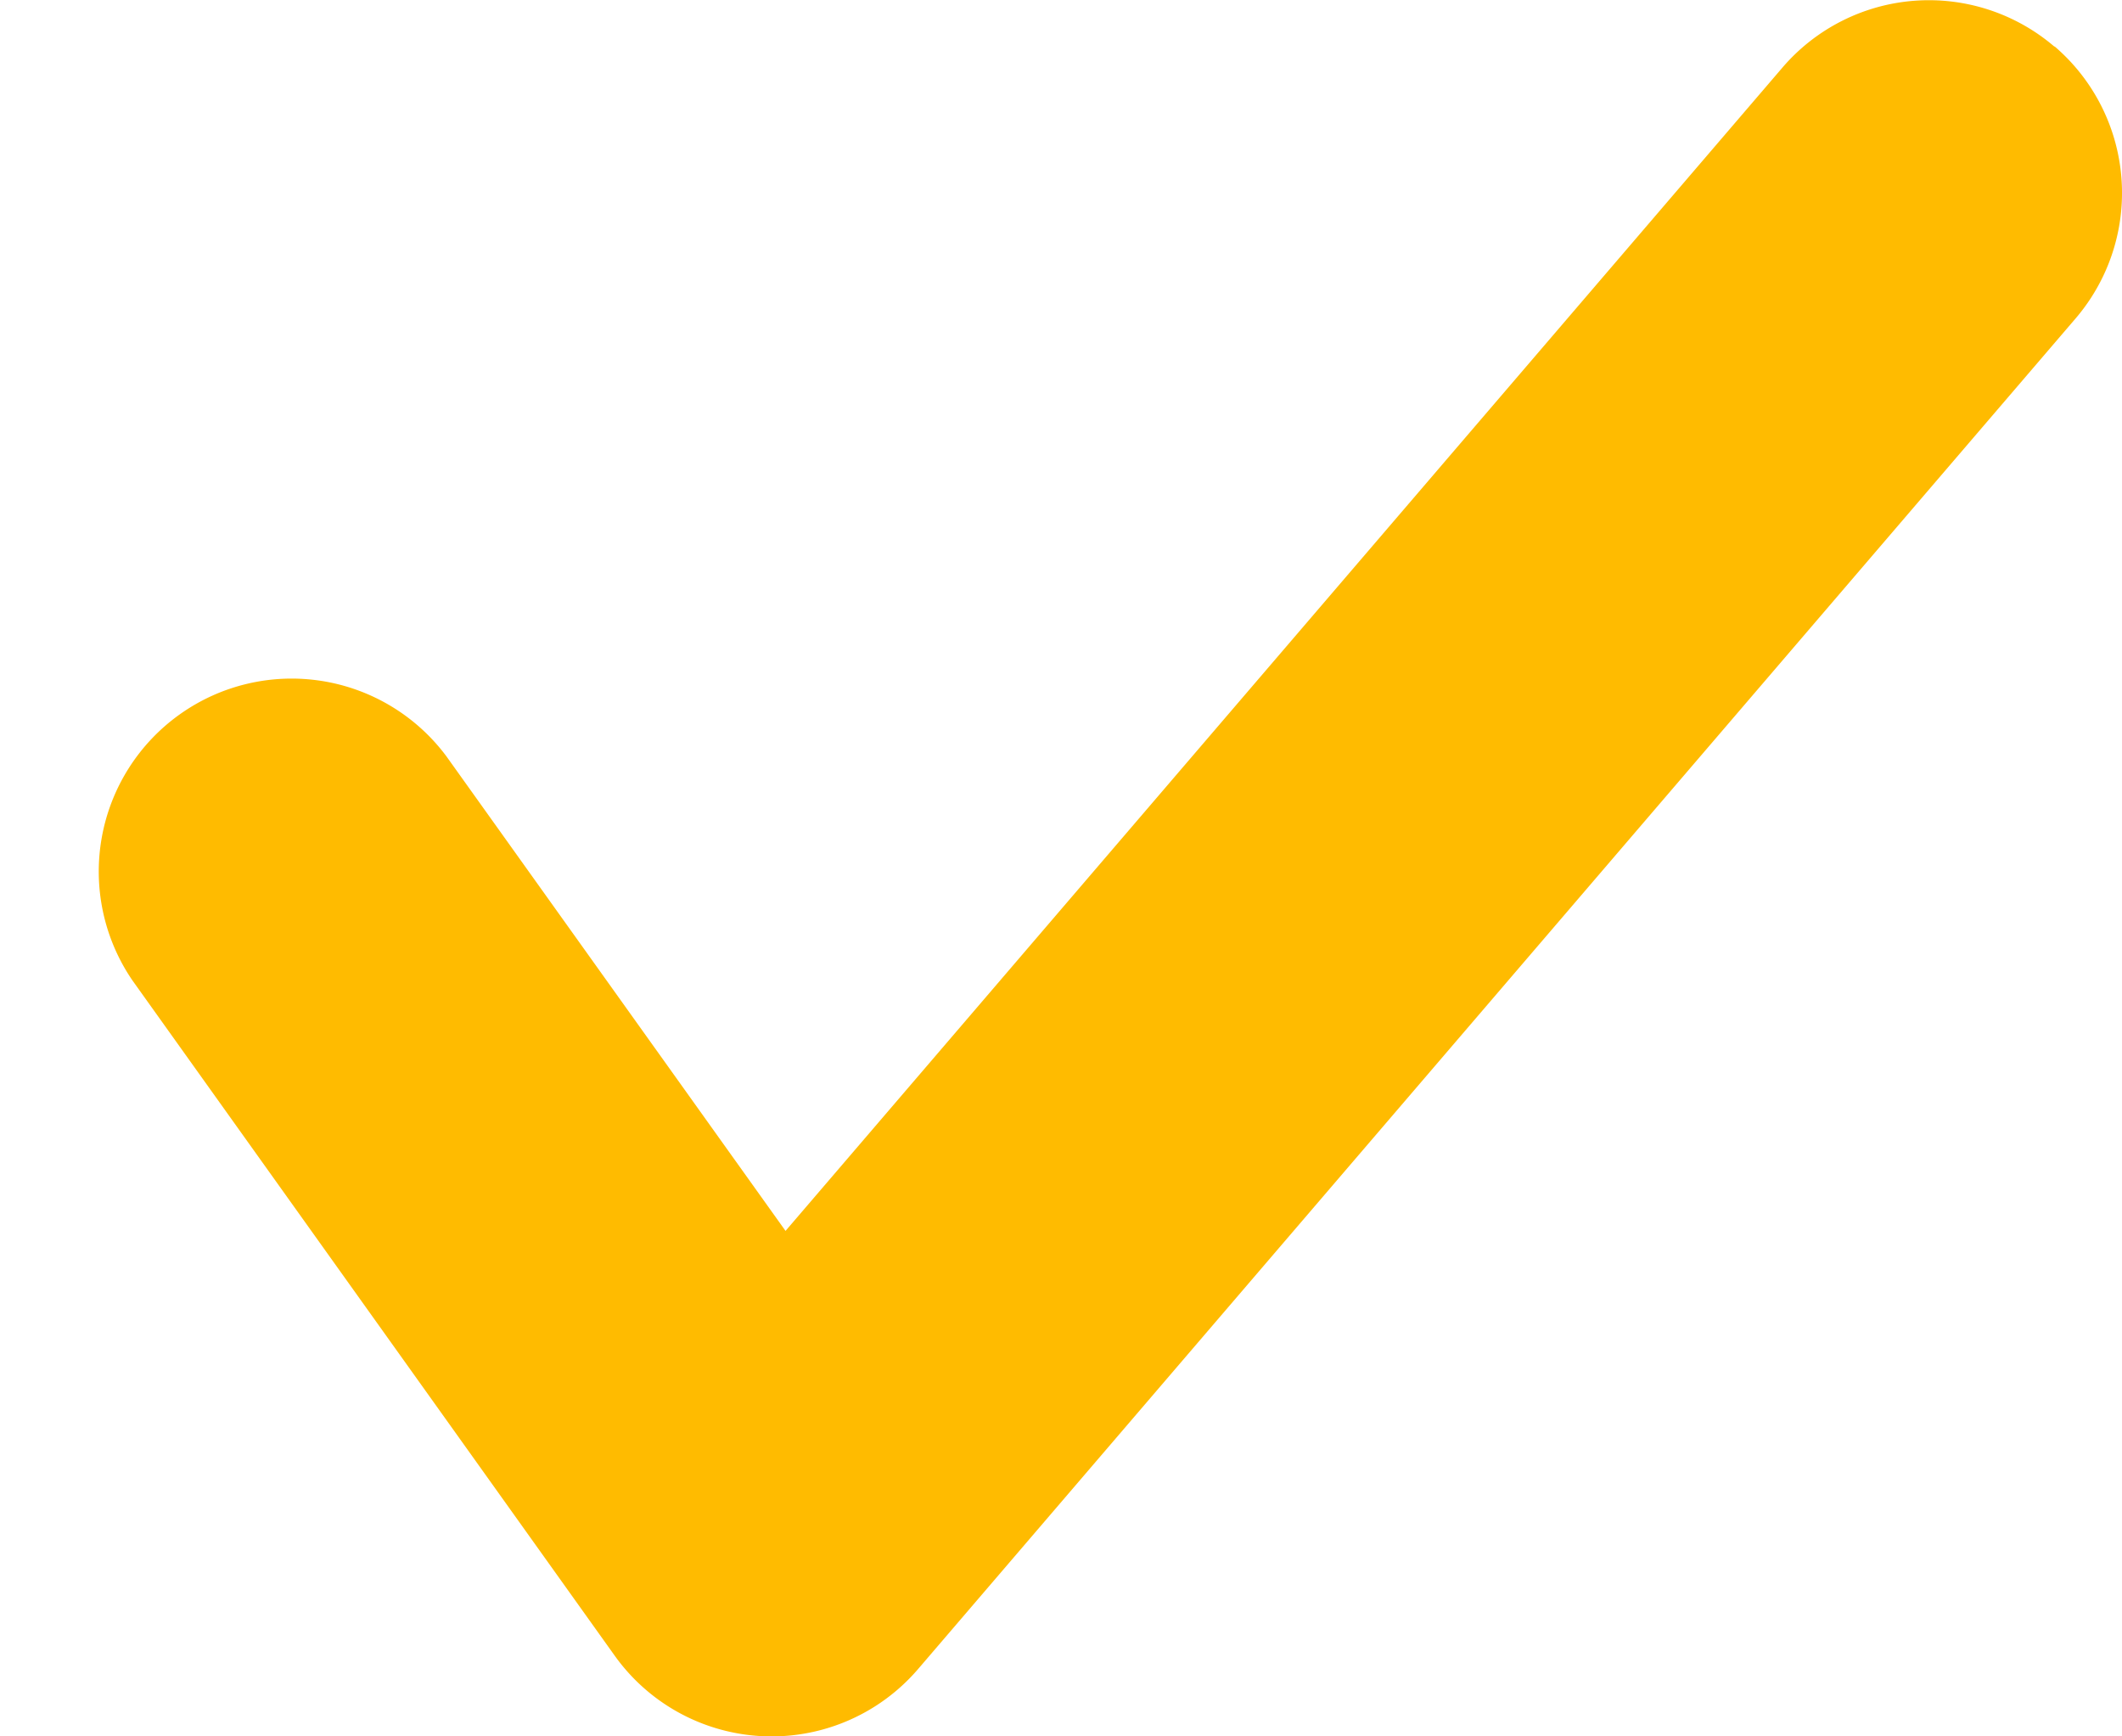 <svg xmlns="http://www.w3.org/2000/svg" width="11" height="9" fill="none"><path fill="#FB0" fill-rule="evenodd" d="M10.65.24a1 1 0 0 1 .11 1.41l-6 7a1 1 0 0 1-1.574-.069l-2.5-3.5A1 1 0 0 1 2.314 3.92l1.758 2.46L9.24.35a1 1 0 0 1 1.41-.108Z" clip-rule="evenodd"/></svg>